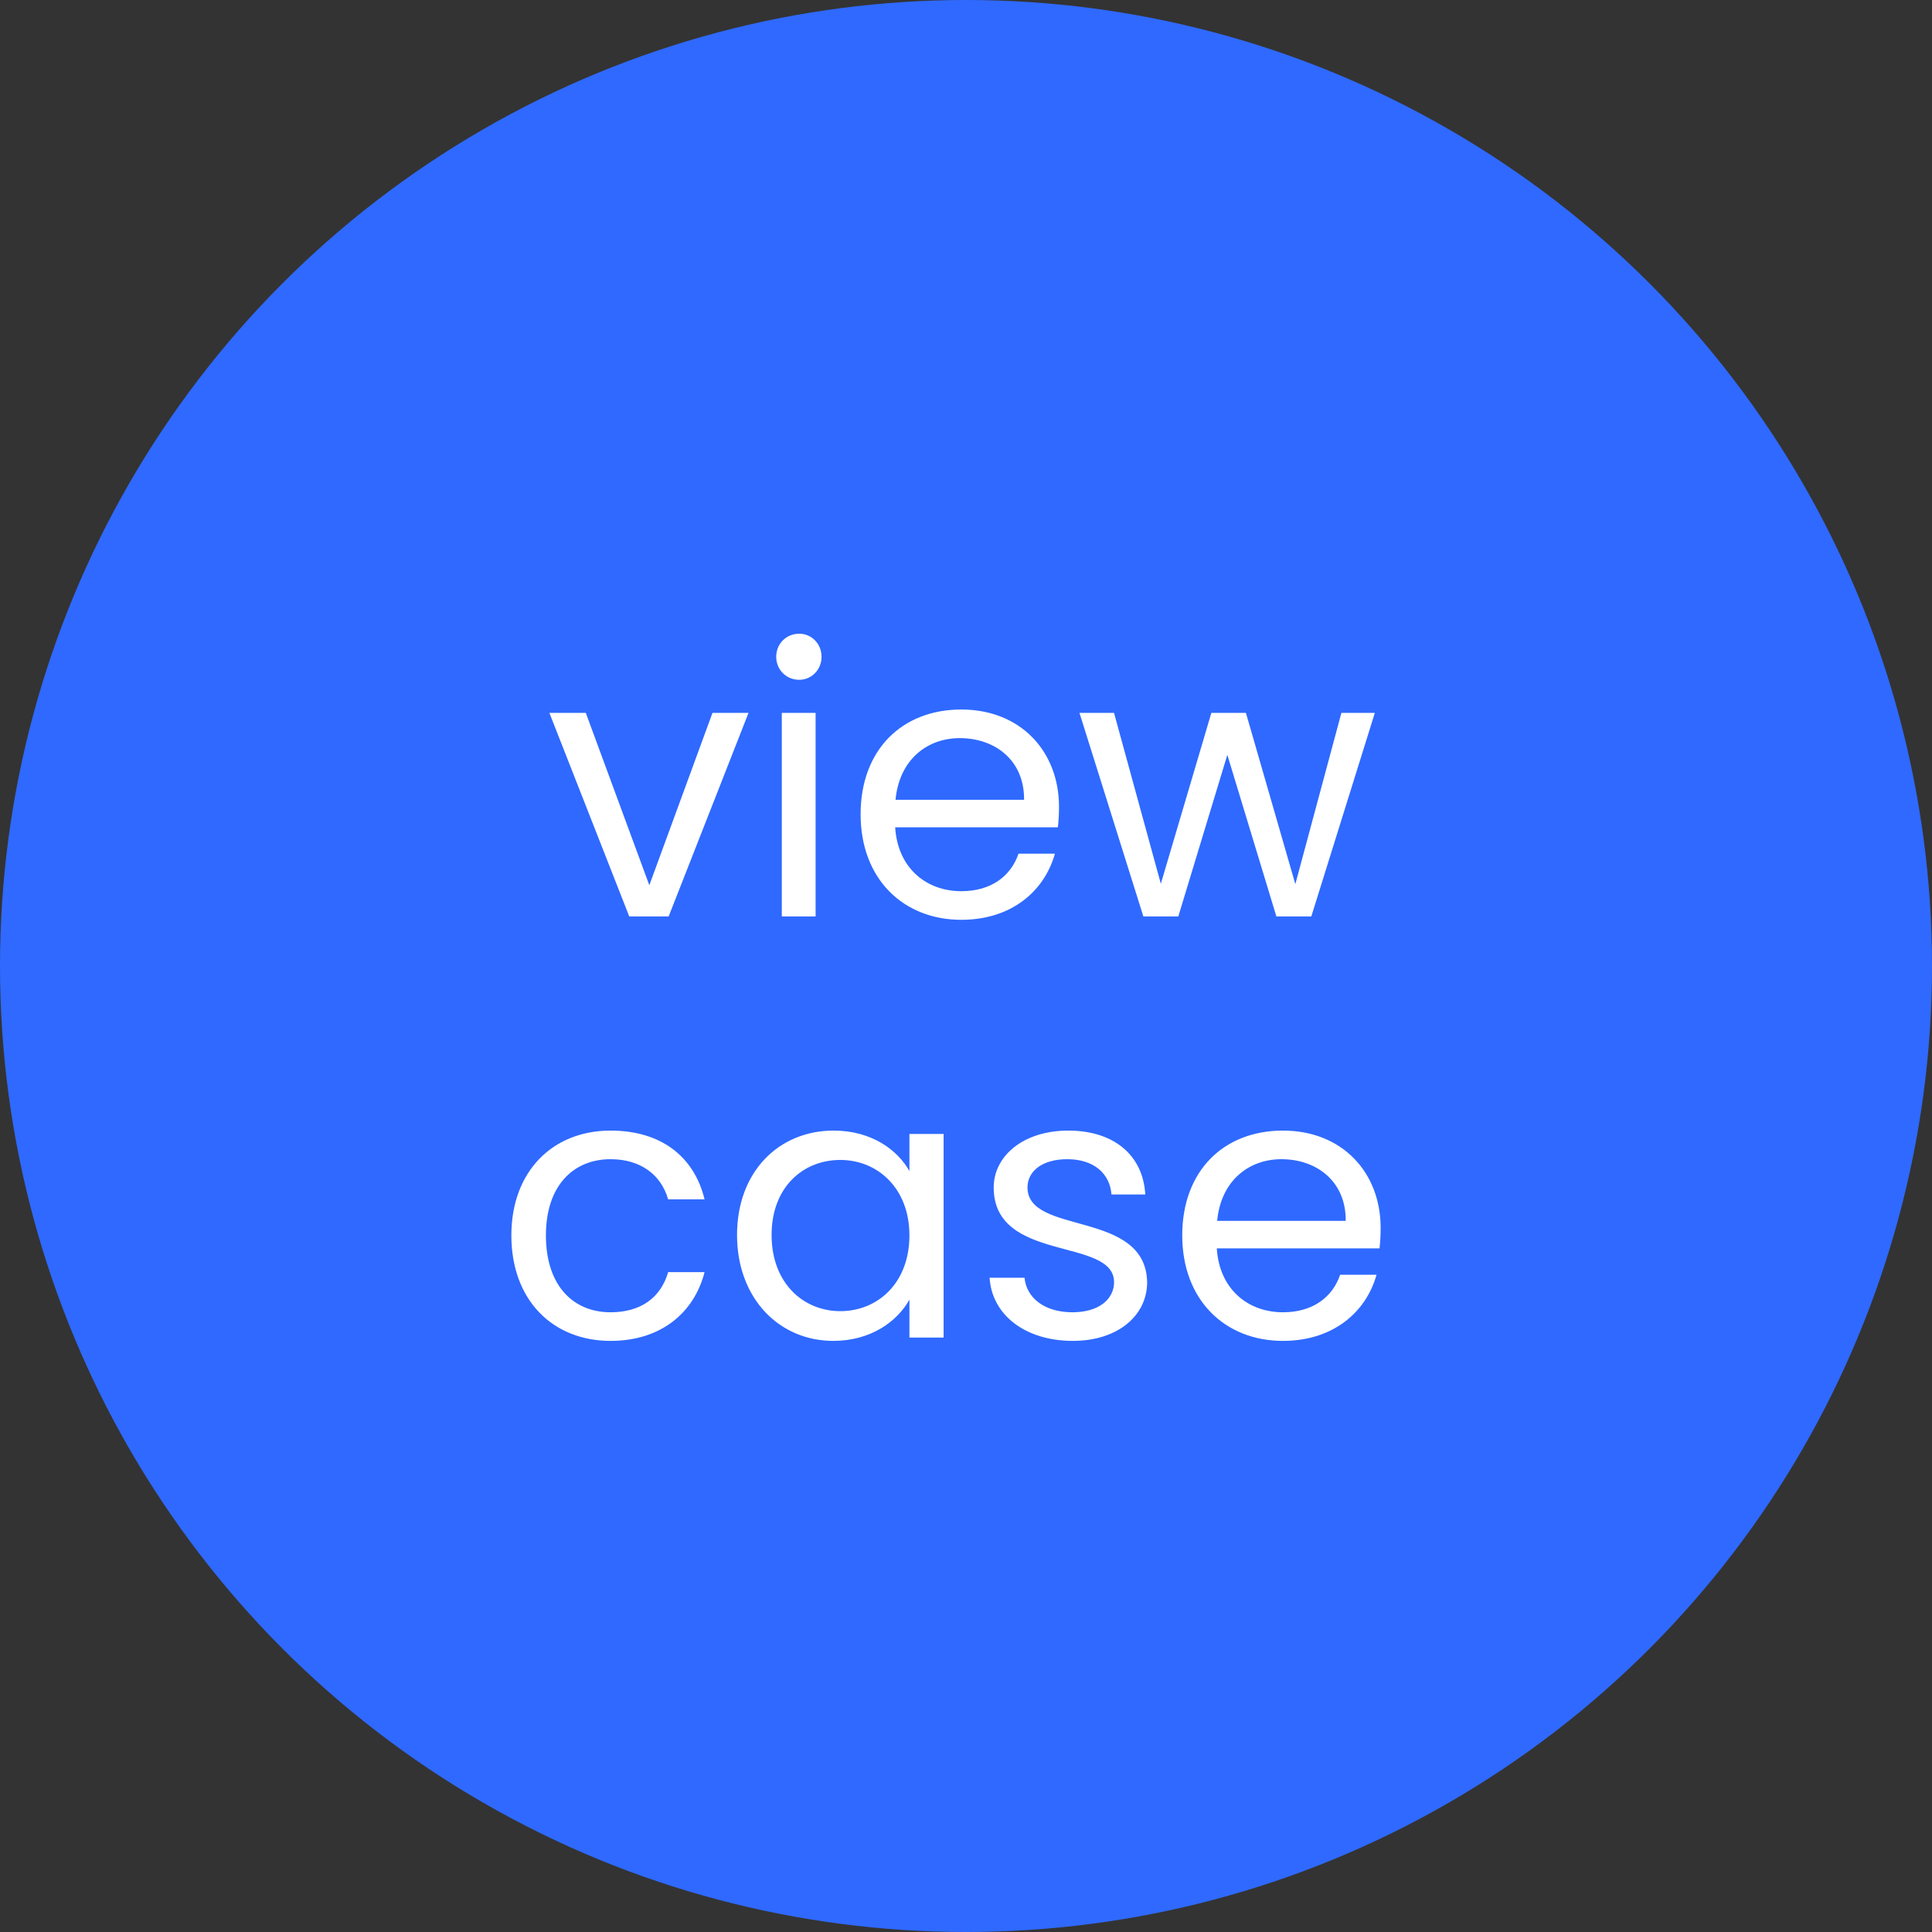 <svg width="78" height="78" viewBox="0 0 78 78" fill="none" xmlns="http://www.w3.org/2000/svg">
<rect x="0" y="0" width="78" height="78" fill="#333333" stroke="none"/>
<circle cx="39" cy="39" r="39" fill="#2F69FF"/>
<path d="M22.18 28.78L25.405 37H26.995L30.22 28.78H28.765L26.215 35.74L23.65 28.78H22.18ZM31.563 37H32.928V28.78H31.563V37ZM32.268 27.445C32.763 27.445 33.168 27.04 33.168 26.515C33.168 25.99 32.763 25.585 32.268 25.585C31.743 25.585 31.338 25.99 31.338 26.515C31.338 27.04 31.743 27.445 32.268 27.445ZM38.75 29.8C40.16 29.8 41.36 30.685 41.345 32.29H36.155C36.305 30.685 37.415 29.8 38.75 29.8ZM42.59 34.465H41.12C40.82 35.35 40.04 35.98 38.81 35.98C37.415 35.98 36.245 35.065 36.14 33.4H42.71C42.74 33.115 42.755 32.875 42.755 32.575C42.755 30.325 41.195 28.645 38.81 28.645C36.41 28.645 34.745 30.28 34.745 32.875C34.745 35.485 36.47 37.135 38.81 37.135C40.85 37.135 42.17 35.965 42.59 34.465ZM46.161 37H47.571L49.551 30.475L51.531 37H52.941L55.506 28.78H54.156L52.296 35.695L50.301 28.78H48.906L46.866 35.68L44.976 28.78H43.581L46.161 37Z" fill="white"/>
<path d="M20.645 49.875C20.645 52.485 22.31 54.135 24.65 54.135C26.69 54.135 28.025 52.995 28.445 51.36H26.975C26.675 52.395 25.865 52.98 24.65 52.98C23.15 52.98 22.04 51.915 22.04 49.875C22.04 47.865 23.15 46.8 24.65 46.8C25.865 46.8 26.69 47.43 26.975 48.42H28.445C28.025 46.695 26.69 45.645 24.65 45.645C22.31 45.645 20.645 47.295 20.645 49.875ZM29.756 49.86C29.756 52.41 31.451 54.135 33.641 54.135C35.156 54.135 36.221 53.355 36.716 52.47V54H38.096V45.78H36.716V47.28C36.236 46.425 35.186 45.645 33.656 45.645C31.451 45.645 29.756 47.295 29.756 49.86ZM36.716 49.875C36.716 51.81 35.426 52.935 33.926 52.935C32.426 52.935 31.151 51.795 31.151 49.86C31.151 47.925 32.426 46.83 33.926 46.83C35.426 46.83 36.716 47.97 36.716 49.875ZM46.313 51.765C46.253 48.825 41.483 49.89 41.483 47.94C41.483 47.28 42.083 46.8 43.088 46.8C44.183 46.8 44.813 47.4 44.873 48.225H46.238C46.148 46.62 44.948 45.645 43.133 45.645C41.303 45.645 40.118 46.68 40.118 47.94C40.118 51 44.978 49.935 44.978 51.765C44.978 52.44 44.378 52.98 43.298 52.98C42.143 52.98 41.438 52.38 41.363 51.585H39.953C40.043 53.085 41.393 54.135 43.313 54.135C45.128 54.135 46.313 53.115 46.313 51.765ZM51.735 46.8C53.145 46.8 54.345 47.685 54.33 49.29H49.14C49.29 47.685 50.4 46.8 51.735 46.8ZM55.575 51.465H54.105C53.805 52.35 53.025 52.98 51.795 52.98C50.4 52.98 49.23 52.065 49.125 50.4H55.695C55.725 50.115 55.74 49.875 55.74 49.575C55.74 47.325 54.18 45.645 51.795 45.645C49.395 45.645 47.73 47.28 47.73 49.875C47.73 52.485 49.455 54.135 51.795 54.135C53.835 54.135 55.155 52.965 55.575 51.465Z" fill="white"/>
</svg>
